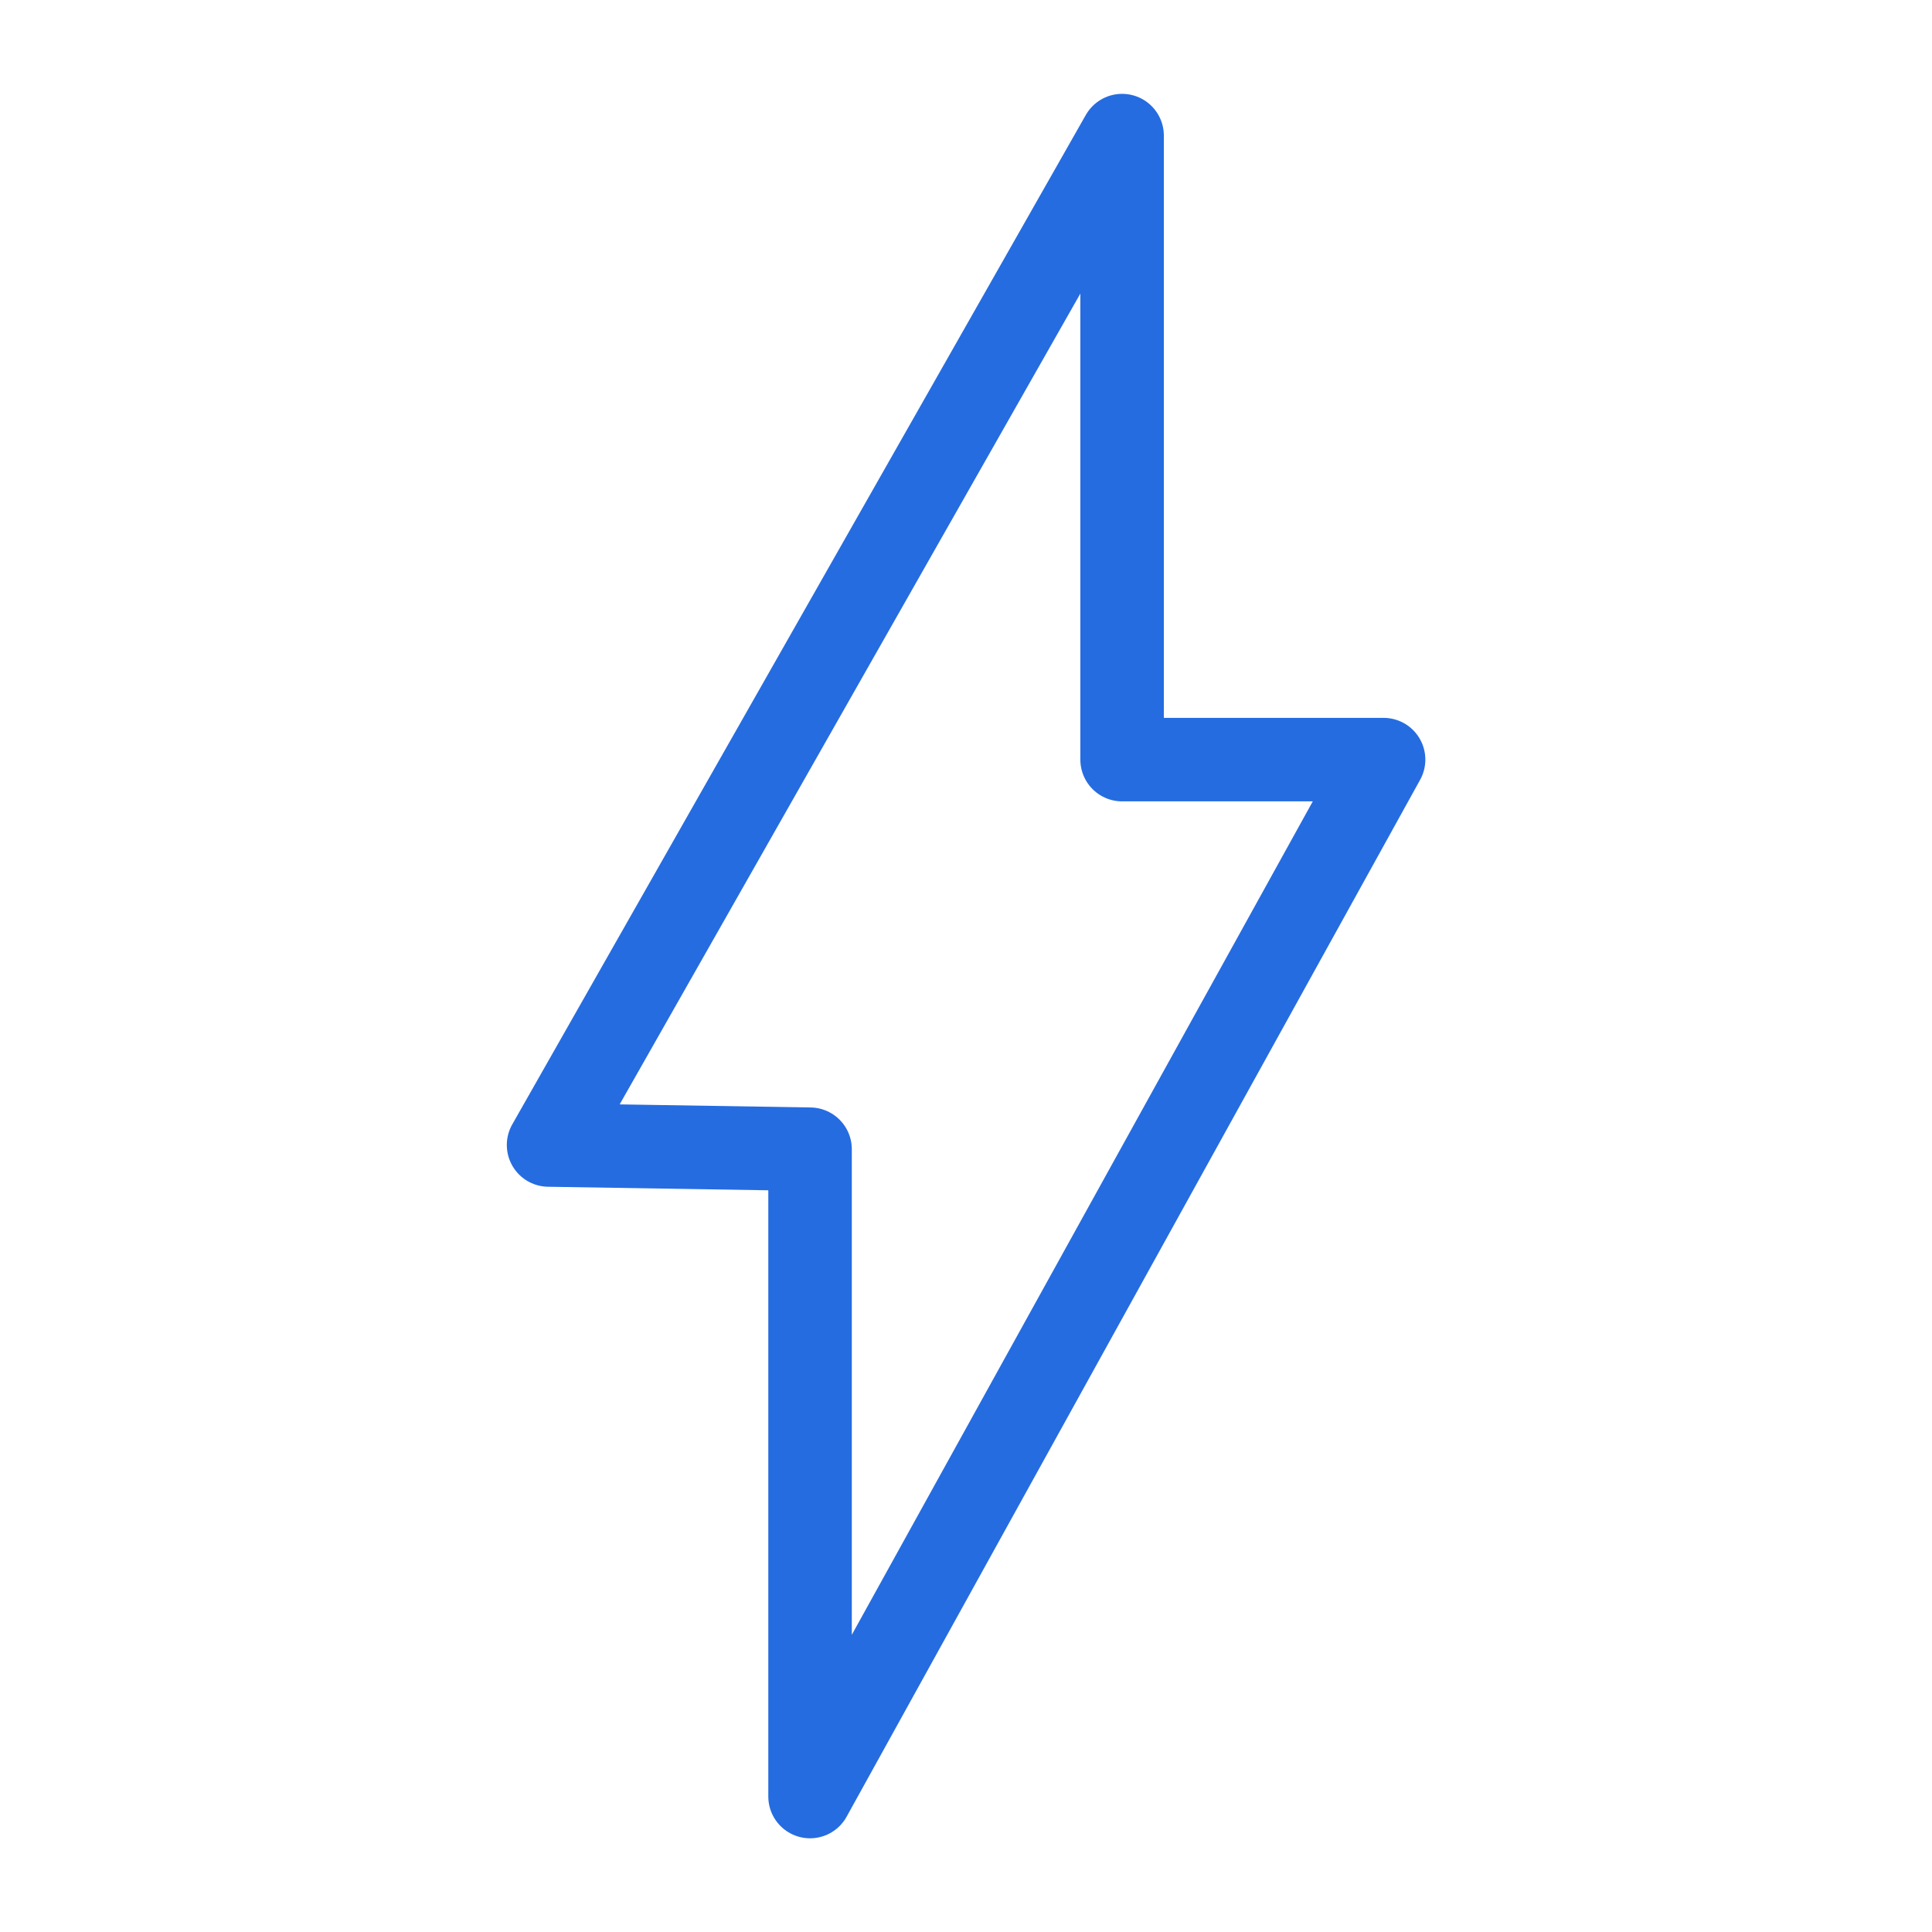 <?xml version="1.0" encoding="UTF-8" standalone="no"?>
<!DOCTYPE svg PUBLIC "-//W3C//DTD SVG 1.1//EN" "http://www.w3.org/Graphics/SVG/1.1/DTD/svg11.dtd">
<svg width="100%" height="100%" viewBox="0 0 48 48" version="1.1" xmlns="http://www.w3.org/2000/svg" xmlns:xlink="http://www.w3.org/1999/xlink" xml:space="preserve" xmlns:serif="http://www.serif.com/" style="fill-rule:evenodd;clip-rule:evenodd;stroke-linecap:round;stroke-linejoin:round;stroke-miterlimit:1.5;">
    <g transform="matrix(1.869,0,0,1.869,-20.398,-17.947)">
        <path d="M18.206,24.823L25.83,11.405L25.83,19.7L29.306,19.7L21.682,33.484L21.682,24.879L18.206,24.823Z" style="fill:none;stroke:rgb(37,108,225);stroke-width:1.11px;"/>
    </g>
</svg>

